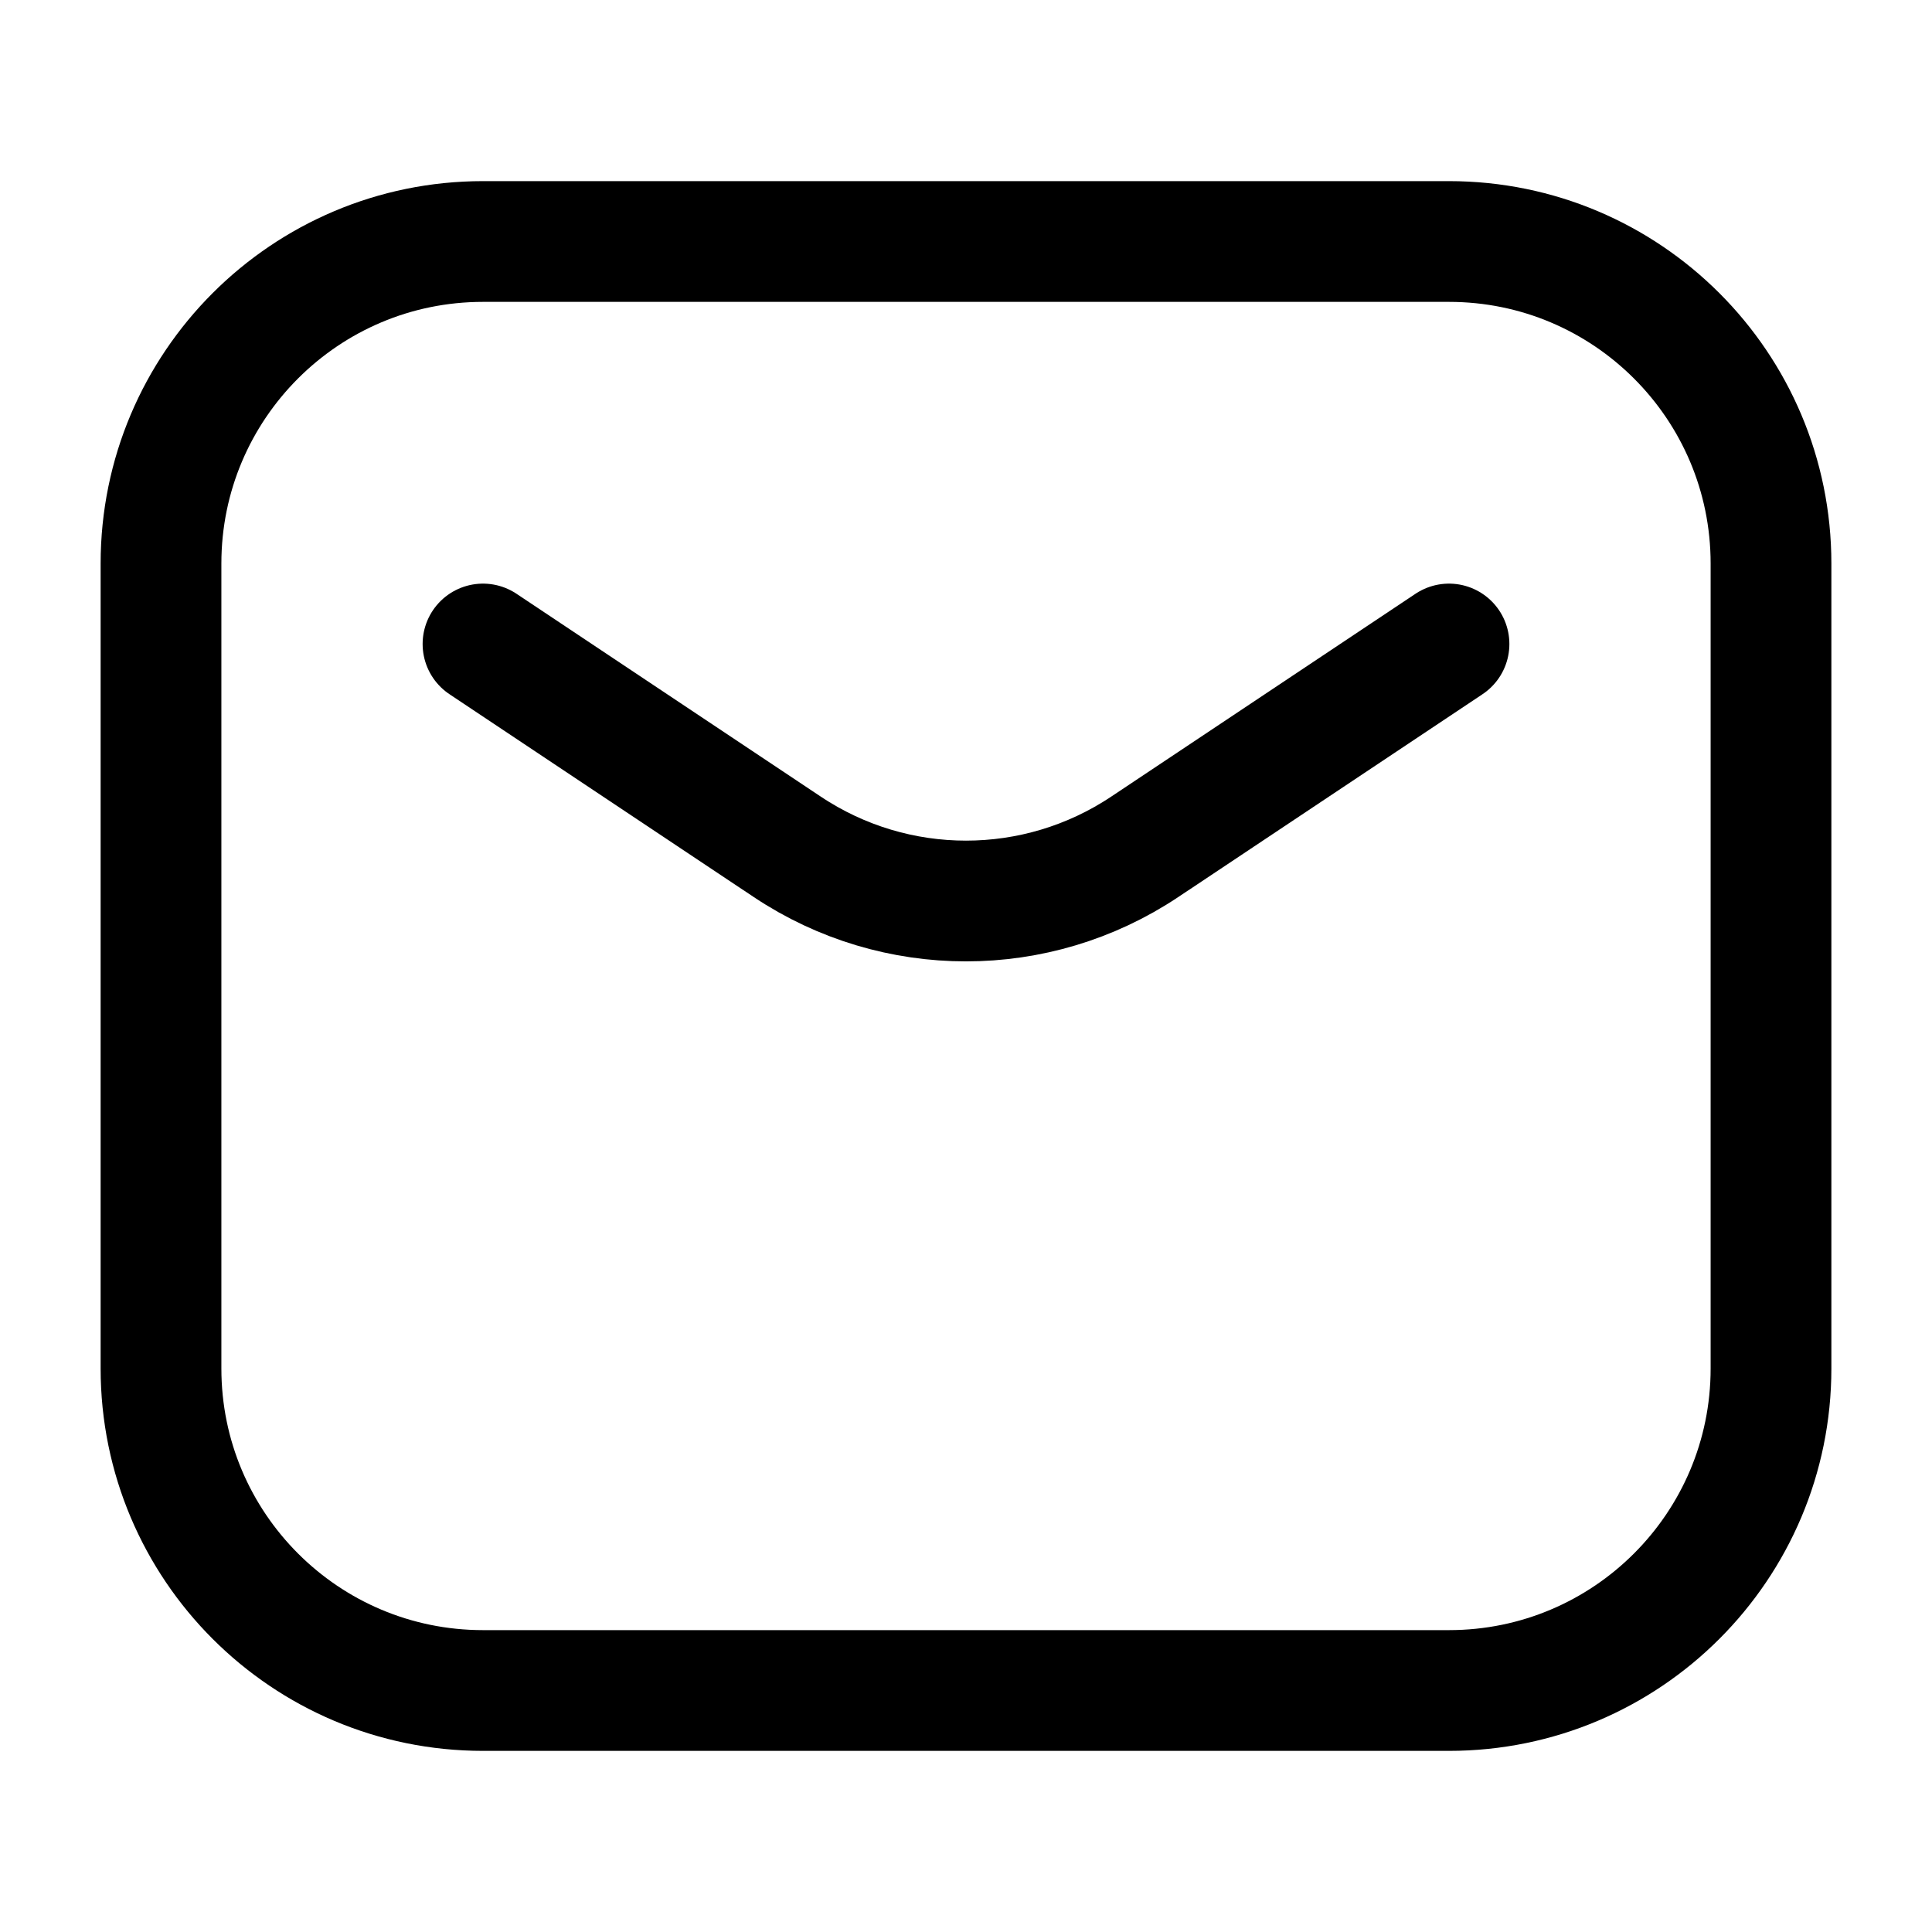 <svg width="72" height="72" viewBox="0 0 72 72" fill="none" xmlns="http://www.w3.org/2000/svg">
<path d="M18 24L29.344 31.562C33.374 34.25 38.626 34.25 42.656 31.562L54 24M18 63H54C60.627 63 66 57.627 66 51V21C66 14.373 60.627 9 54 9H18C11.373 9 6 14.373 6 21V51C6 57.627 11.373 63 18 63Z" stroke="black" stroke-width="4.5" stroke-linecap="round" stroke-linejoin="round"/>
</svg>
